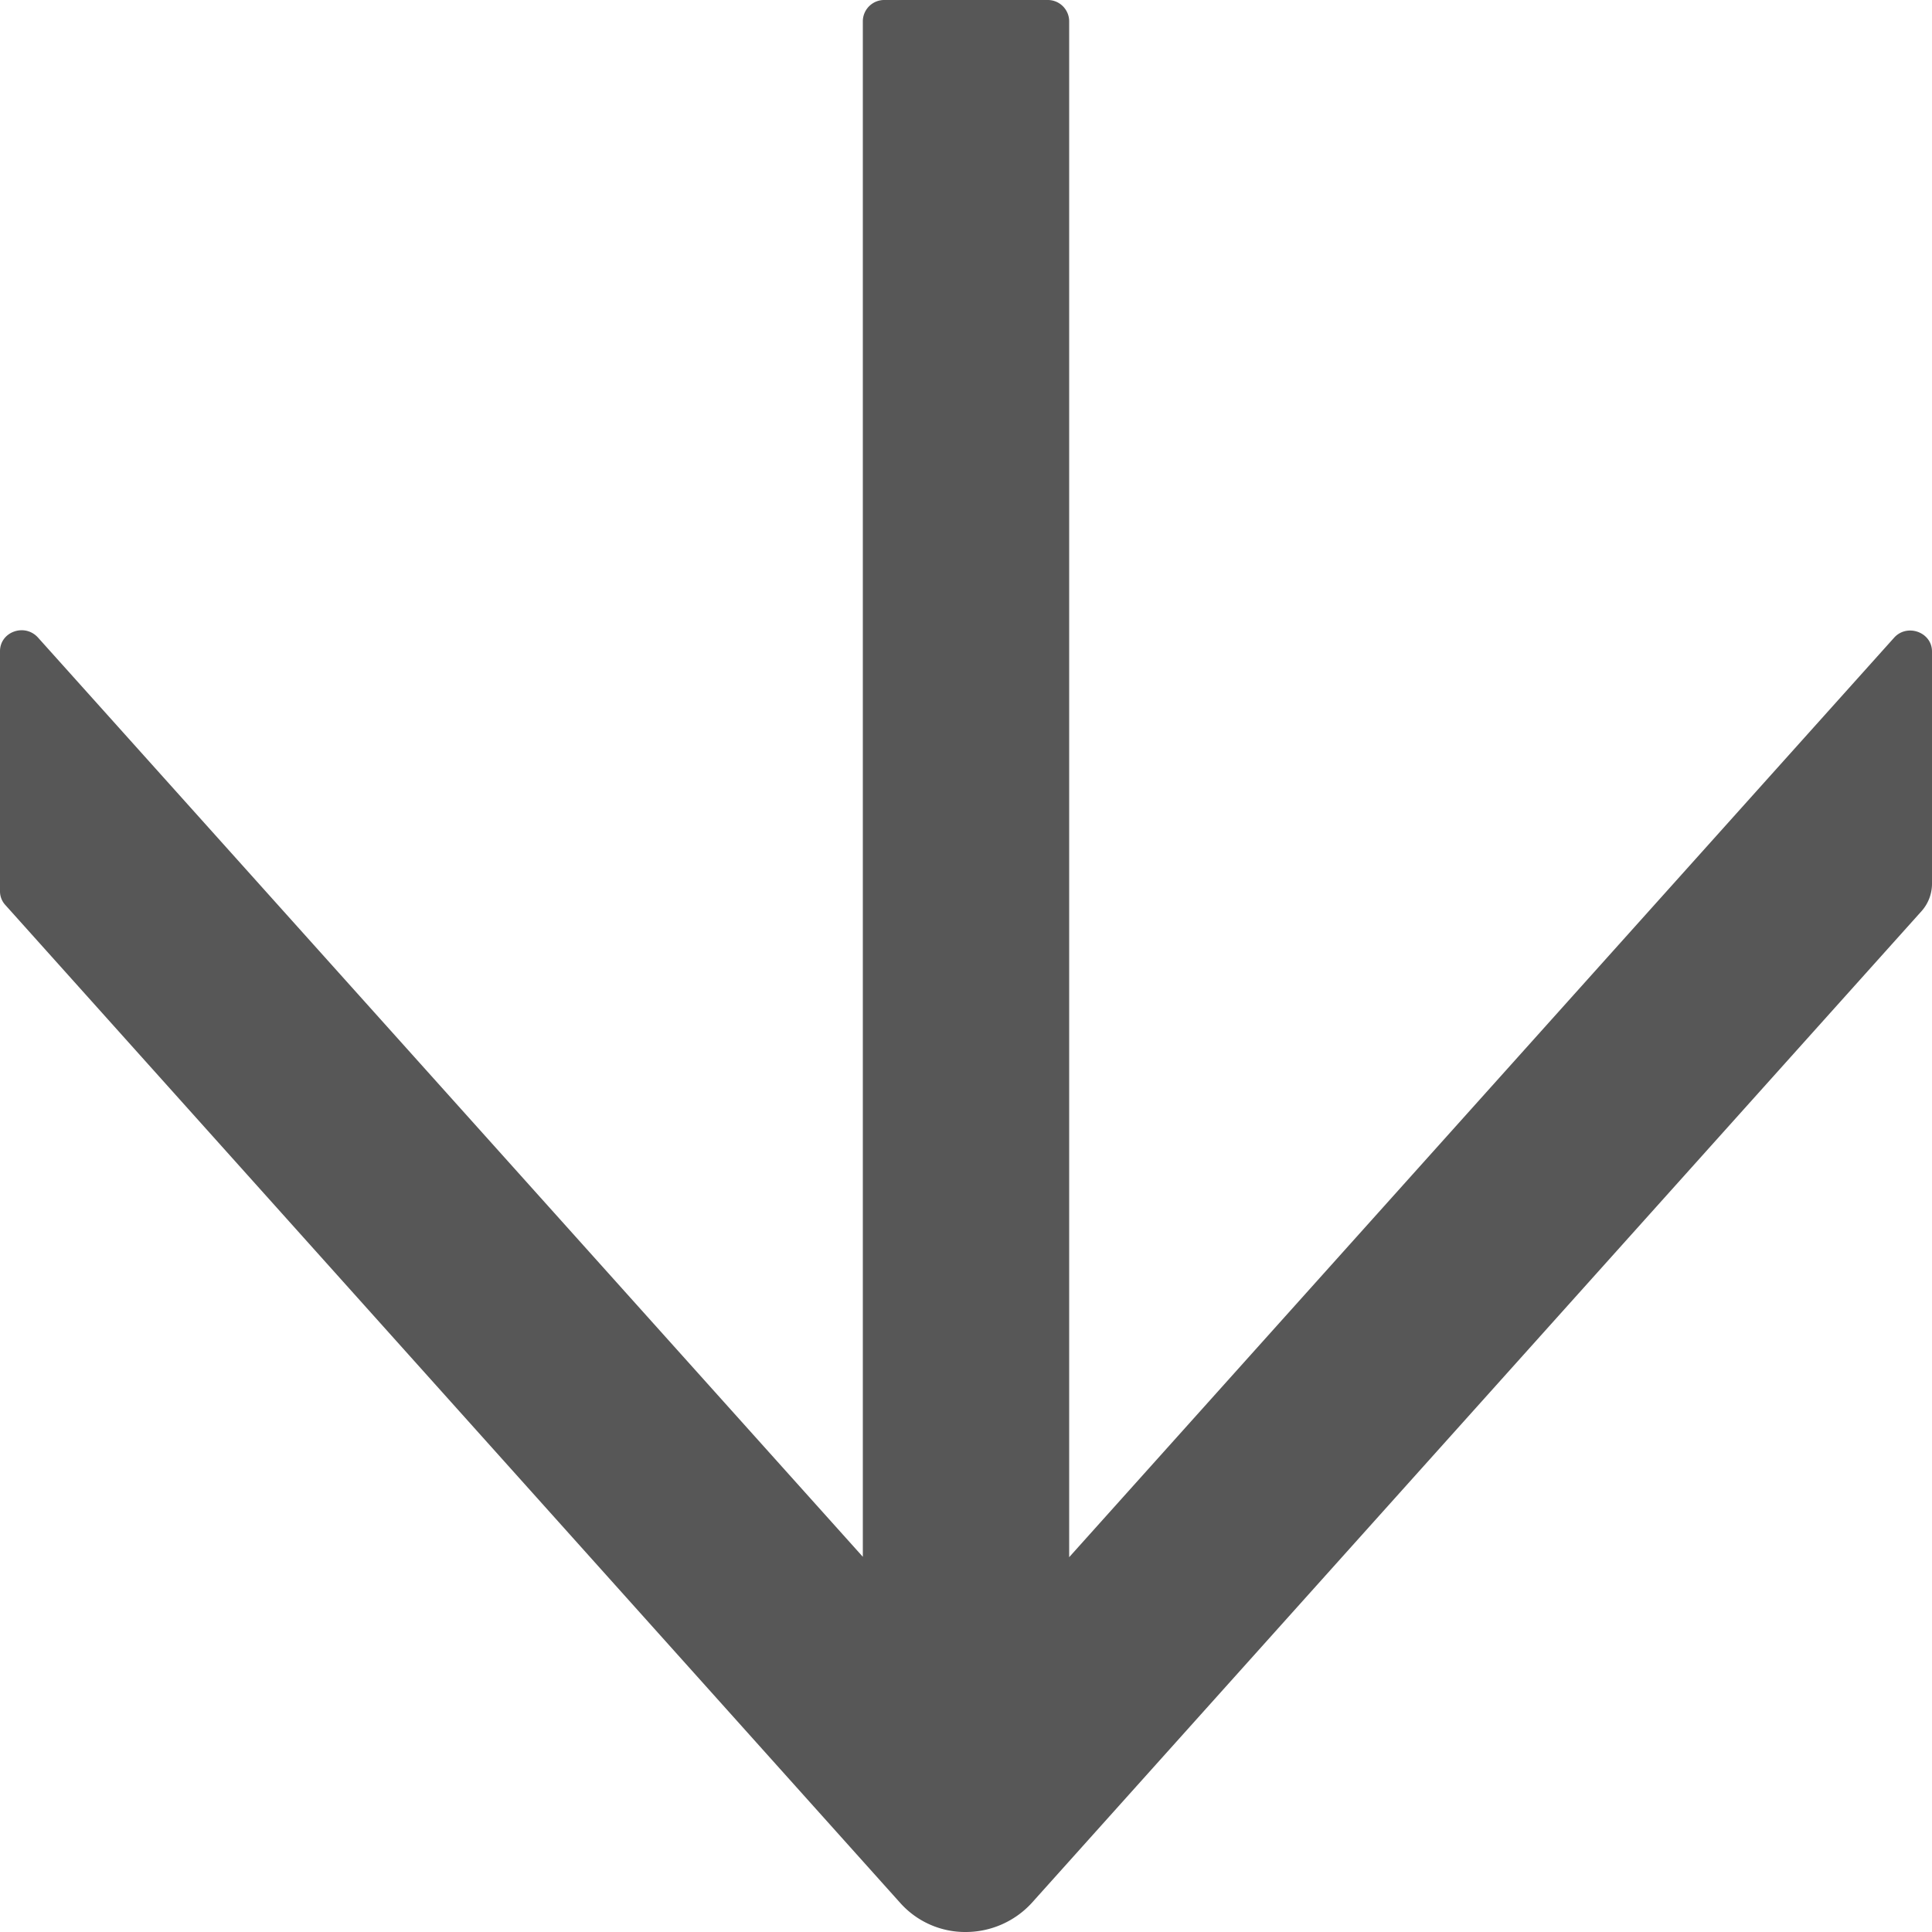 <svg width="15" height="15" fill="none" xmlns="http://www.w3.org/2000/svg"><path d="M8.01 14.775l6.908-7.7A.32.32 0 0015 6.863V5.058c0-.15-.194-.22-.295-.106L8.301 12.09V.163A.166.166 0 008.132 0H6.868a.166.166 0 00-.169.163v11.924L.295 4.95C.192 4.836 0 4.905 0 5.056v1.865c0 .039.015.077.042.106l6.948 7.748A.676.676 0 007.5 15a.696.696 0 00.51-.225z" fill="#575757"/></svg>
